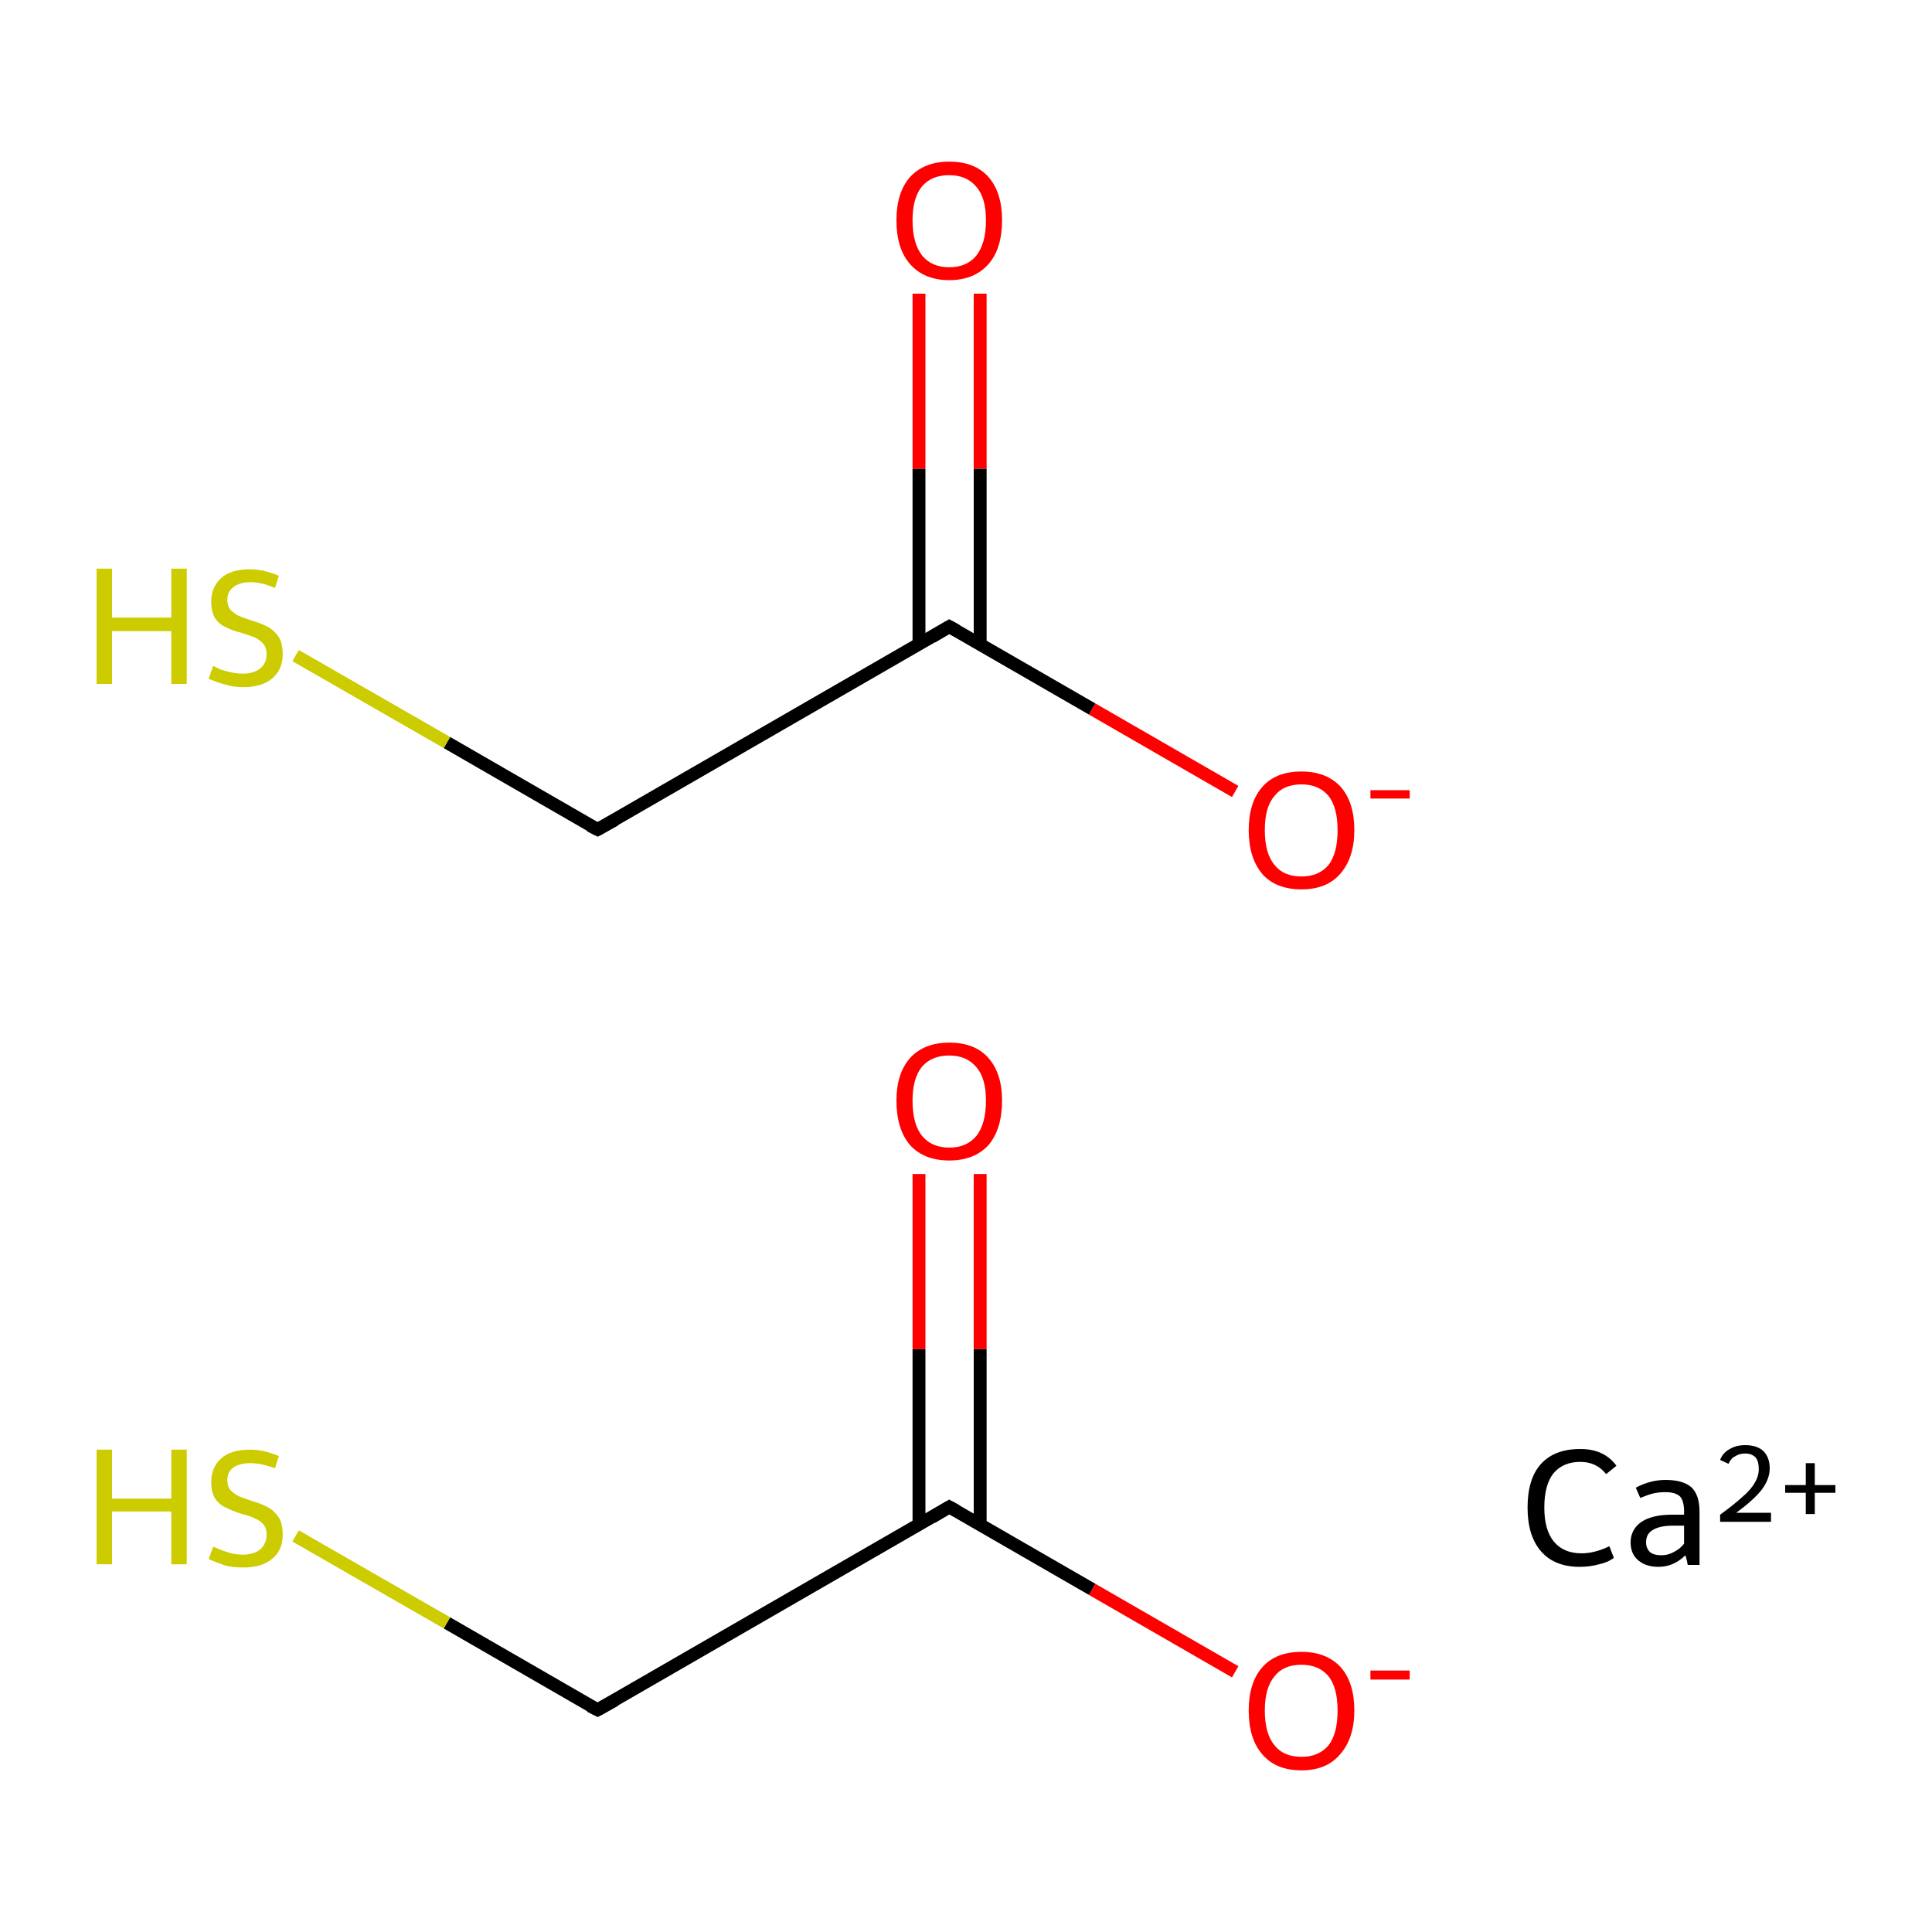 <?xml version='1.0' encoding='iso-8859-1'?>
<svg version='1.1' baseProfile='full'
              xmlns='http://www.w3.org/2000/svg'
                      xmlns:rdkit='http://www.rdkit.org/xml'
                      xmlns:xlink='http://www.w3.org/1999/xlink'
                  xml:space='preserve'
width='300px' height='300px' viewBox='0 0 300 300'>
<!-- END OF HEADER -->
<rect style='opacity:1.0;fill:#FFFFFF;stroke:none' width='300.0' height='300.0' x='0.0' y='0.0'> </rect>
<path class='bond-0 atom-0 atom-1' d='M 152.2,182.3 L 152.2,209.5' style='fill:none;fill-rule:evenodd;stroke:#FF0000;stroke-width:2.0px;stroke-linecap:butt;stroke-linejoin:miter;stroke-opacity:1' />
<path class='bond-0 atom-0 atom-1' d='M 152.2,209.5 L 152.2,236.7' style='fill:none;fill-rule:evenodd;stroke:#000000;stroke-width:2.0px;stroke-linecap:butt;stroke-linejoin:miter;stroke-opacity:1' />
<path class='bond-0 atom-0 atom-1' d='M 142.7,182.3 L 142.7,209.5' style='fill:none;fill-rule:evenodd;stroke:#FF0000;stroke-width:2.0px;stroke-linecap:butt;stroke-linejoin:miter;stroke-opacity:1' />
<path class='bond-0 atom-0 atom-1' d='M 142.7,209.5 L 142.7,236.7' style='fill:none;fill-rule:evenodd;stroke:#000000;stroke-width:2.0px;stroke-linecap:butt;stroke-linejoin:miter;stroke-opacity:1' />
<path class='bond-1 atom-1 atom-2' d='M 147.4,234.0 L 169.6,246.8' style='fill:none;fill-rule:evenodd;stroke:#000000;stroke-width:2.0px;stroke-linecap:butt;stroke-linejoin:miter;stroke-opacity:1' />
<path class='bond-1 atom-1 atom-2' d='M 169.6,246.8 L 191.8,259.6' style='fill:none;fill-rule:evenodd;stroke:#FF0000;stroke-width:2.0px;stroke-linecap:butt;stroke-linejoin:miter;stroke-opacity:1' />
<path class='bond-2 atom-1 atom-3' d='M 147.4,234.0 L 92.8,265.5' style='fill:none;fill-rule:evenodd;stroke:#000000;stroke-width:2.0px;stroke-linecap:butt;stroke-linejoin:miter;stroke-opacity:1' />
<path class='bond-3 atom-3 atom-4' d='M 92.8,265.5 L 69.4,252.0' style='fill:none;fill-rule:evenodd;stroke:#000000;stroke-width:2.0px;stroke-linecap:butt;stroke-linejoin:miter;stroke-opacity:1' />
<path class='bond-3 atom-3 atom-4' d='M 69.4,252.0 L 45.9,238.5' style='fill:none;fill-rule:evenodd;stroke:#CCCC00;stroke-width:2.0px;stroke-linecap:butt;stroke-linejoin:miter;stroke-opacity:1' />
<path class='bond-4 atom-5 atom-6' d='M 152.2,45.6 L 152.2,72.8' style='fill:none;fill-rule:evenodd;stroke:#FF0000;stroke-width:2.0px;stroke-linecap:butt;stroke-linejoin:miter;stroke-opacity:1' />
<path class='bond-4 atom-5 atom-6' d='M 152.2,72.8 L 152.2,100.0' style='fill:none;fill-rule:evenodd;stroke:#000000;stroke-width:2.0px;stroke-linecap:butt;stroke-linejoin:miter;stroke-opacity:1' />
<path class='bond-4 atom-5 atom-6' d='M 142.7,45.6 L 142.7,72.8' style='fill:none;fill-rule:evenodd;stroke:#FF0000;stroke-width:2.0px;stroke-linecap:butt;stroke-linejoin:miter;stroke-opacity:1' />
<path class='bond-4 atom-5 atom-6' d='M 142.7,72.8 L 142.7,100.0' style='fill:none;fill-rule:evenodd;stroke:#000000;stroke-width:2.0px;stroke-linecap:butt;stroke-linejoin:miter;stroke-opacity:1' />
<path class='bond-5 atom-6 atom-7' d='M 147.4,97.3 L 169.6,110.1' style='fill:none;fill-rule:evenodd;stroke:#000000;stroke-width:2.0px;stroke-linecap:butt;stroke-linejoin:miter;stroke-opacity:1' />
<path class='bond-5 atom-6 atom-7' d='M 169.6,110.1 L 191.8,122.9' style='fill:none;fill-rule:evenodd;stroke:#FF0000;stroke-width:2.0px;stroke-linecap:butt;stroke-linejoin:miter;stroke-opacity:1' />
<path class='bond-6 atom-6 atom-8' d='M 147.4,97.3 L 92.8,128.8' style='fill:none;fill-rule:evenodd;stroke:#000000;stroke-width:2.0px;stroke-linecap:butt;stroke-linejoin:miter;stroke-opacity:1' />
<path class='bond-7 atom-8 atom-9' d='M 92.8,128.8 L 69.4,115.3' style='fill:none;fill-rule:evenodd;stroke:#000000;stroke-width:2.0px;stroke-linecap:butt;stroke-linejoin:miter;stroke-opacity:1' />
<path class='bond-7 atom-8 atom-9' d='M 69.4,115.3 L 45.9,101.8' style='fill:none;fill-rule:evenodd;stroke:#CCCC00;stroke-width:2.0px;stroke-linecap:butt;stroke-linejoin:miter;stroke-opacity:1' />
<path d='M 148.5,234.6 L 147.4,234.0 L 144.7,235.6' style='fill:none;stroke:#000000;stroke-width:2.0px;stroke-linecap:butt;stroke-linejoin:miter;stroke-miterlimit:10;stroke-opacity:1;' />
<path d='M 95.5,264.0 L 92.8,265.5 L 91.6,264.9' style='fill:none;stroke:#000000;stroke-width:2.0px;stroke-linecap:butt;stroke-linejoin:miter;stroke-miterlimit:10;stroke-opacity:1;' />
<path d='M 148.5,97.9 L 147.4,97.3 L 144.7,98.9' style='fill:none;stroke:#000000;stroke-width:2.0px;stroke-linecap:butt;stroke-linejoin:miter;stroke-miterlimit:10;stroke-opacity:1;' />
<path d='M 95.5,127.3 L 92.8,128.8 L 91.6,128.2' style='fill:none;stroke:#000000;stroke-width:2.0px;stroke-linecap:butt;stroke-linejoin:miter;stroke-miterlimit:10;stroke-opacity:1;' />
<path class='atom-0' d='M 139.2 170.9
Q 139.2 166.7, 141.3 164.3
Q 143.5 161.9, 147.4 161.9
Q 151.4 161.9, 153.5 164.3
Q 155.6 166.7, 155.6 170.9
Q 155.6 175.3, 153.5 177.8
Q 151.3 180.2, 147.4 180.2
Q 143.5 180.2, 141.3 177.8
Q 139.2 175.3, 139.2 170.9
M 147.4 178.2
Q 150.1 178.2, 151.6 176.4
Q 153.1 174.5, 153.1 170.9
Q 153.1 167.4, 151.6 165.7
Q 150.1 163.9, 147.4 163.9
Q 144.7 163.9, 143.2 165.6
Q 141.7 167.4, 141.7 170.9
Q 141.7 174.6, 143.2 176.4
Q 144.7 178.2, 147.4 178.2
' fill='#FF0000'/>
<path class='atom-2' d='M 193.9 265.6
Q 193.9 261.3, 196.0 258.9
Q 198.1 256.5, 202.1 256.5
Q 206.0 256.5, 208.2 258.9
Q 210.3 261.3, 210.3 265.6
Q 210.3 269.9, 208.1 272.4
Q 206.0 274.9, 202.1 274.9
Q 198.1 274.9, 196.0 272.4
Q 193.9 270.0, 193.9 265.6
M 202.1 272.8
Q 204.8 272.8, 206.3 271.0
Q 207.7 269.2, 207.7 265.6
Q 207.7 262.1, 206.3 260.3
Q 204.8 258.5, 202.1 258.5
Q 199.3 258.5, 197.9 260.3
Q 196.4 262.1, 196.4 265.6
Q 196.4 269.2, 197.9 271.0
Q 199.3 272.8, 202.1 272.8
' fill='#FF0000'/>
<path class='atom-2' d='M 212.8 259.4
L 218.9 259.4
L 218.9 260.8
L 212.8 260.8
L 212.8 259.4
' fill='#FF0000'/>
<path class='atom-4' d='M 15.0 225.1
L 17.4 225.1
L 17.4 232.7
L 26.6 232.7
L 26.6 225.1
L 29.0 225.1
L 29.0 242.9
L 26.6 242.9
L 26.6 234.7
L 17.4 234.7
L 17.4 242.9
L 15.0 242.9
L 15.0 225.1
' fill='#CCCC00'/>
<path class='atom-4' d='M 33.1 240.2
Q 33.3 240.2, 34.1 240.6
Q 34.9 240.9, 35.9 241.2
Q 36.8 241.4, 37.7 241.4
Q 39.4 241.4, 40.4 240.6
Q 41.4 239.7, 41.4 238.3
Q 41.4 237.3, 40.9 236.7
Q 40.4 236.1, 39.6 235.8
Q 38.9 235.4, 37.6 235.1
Q 36.0 234.6, 35.1 234.1
Q 34.1 233.7, 33.4 232.7
Q 32.8 231.7, 32.8 230.1
Q 32.8 227.9, 34.3 226.5
Q 35.8 225.1, 38.9 225.1
Q 40.9 225.1, 43.3 226.1
L 42.7 228.0
Q 40.6 227.2, 38.9 227.2
Q 37.2 227.2, 36.2 227.9
Q 35.3 228.6, 35.3 229.8
Q 35.3 230.8, 35.8 231.4
Q 36.3 231.9, 37.0 232.3
Q 37.7 232.6, 38.9 233.0
Q 40.6 233.5, 41.5 234.0
Q 42.5 234.5, 43.2 235.5
Q 43.9 236.5, 43.9 238.3
Q 43.9 240.8, 42.2 242.1
Q 40.6 243.4, 37.8 243.4
Q 36.2 243.4, 35.0 243.1
Q 33.8 242.7, 32.4 242.1
L 33.1 240.2
' fill='#CCCC00'/>
<path class='atom-5' d='M 139.2 34.2
Q 139.2 29.9, 141.3 27.5
Q 143.5 25.1, 147.4 25.1
Q 151.4 25.1, 153.5 27.5
Q 155.6 29.9, 155.6 34.2
Q 155.6 38.6, 153.5 41.0
Q 151.3 43.5, 147.4 43.5
Q 143.5 43.5, 141.3 41.0
Q 139.2 38.6, 139.2 34.2
M 147.4 41.5
Q 150.1 41.5, 151.6 39.7
Q 153.1 37.8, 153.1 34.2
Q 153.1 30.7, 151.6 29.0
Q 150.1 27.2, 147.4 27.2
Q 144.7 27.2, 143.2 28.9
Q 141.7 30.7, 141.7 34.2
Q 141.7 37.8, 143.2 39.7
Q 144.7 41.5, 147.4 41.5
' fill='#FF0000'/>
<path class='atom-7' d='M 193.9 128.9
Q 193.9 124.6, 196.0 122.2
Q 198.1 119.8, 202.1 119.8
Q 206.0 119.8, 208.2 122.2
Q 210.3 124.6, 210.3 128.9
Q 210.3 133.2, 208.1 135.7
Q 206.0 138.1, 202.1 138.1
Q 198.1 138.1, 196.0 135.7
Q 193.9 133.2, 193.9 128.9
M 202.1 136.1
Q 204.8 136.1, 206.3 134.3
Q 207.7 132.5, 207.7 128.9
Q 207.7 125.4, 206.3 123.6
Q 204.8 121.8, 202.1 121.8
Q 199.3 121.8, 197.9 123.6
Q 196.4 125.3, 196.4 128.9
Q 196.4 132.5, 197.9 134.3
Q 199.3 136.1, 202.1 136.1
' fill='#FF0000'/>
<path class='atom-7' d='M 212.8 122.7
L 218.9 122.7
L 218.9 124.0
L 212.8 124.0
L 212.8 122.7
' fill='#FF0000'/>
<path class='atom-9' d='M 15.0 88.3
L 17.4 88.3
L 17.4 95.9
L 26.6 95.9
L 26.6 88.3
L 29.0 88.3
L 29.0 106.2
L 26.6 106.2
L 26.6 98.0
L 17.4 98.0
L 17.4 106.2
L 15.0 106.2
L 15.0 88.3
' fill='#CCCC00'/>
<path class='atom-9' d='M 33.1 103.4
Q 33.3 103.5, 34.1 103.9
Q 34.9 104.2, 35.9 104.4
Q 36.8 104.6, 37.7 104.6
Q 39.4 104.6, 40.4 103.8
Q 41.4 103.0, 41.4 101.6
Q 41.4 100.6, 40.9 100.0
Q 40.4 99.4, 39.6 99.0
Q 38.9 98.7, 37.6 98.3
Q 36.0 97.9, 35.1 97.4
Q 34.1 97.0, 33.4 96.0
Q 32.8 95.0, 32.8 93.4
Q 32.8 91.2, 34.3 89.8
Q 35.8 88.4, 38.9 88.4
Q 40.9 88.4, 43.3 89.4
L 42.7 91.3
Q 40.6 90.4, 38.9 90.4
Q 37.2 90.4, 36.2 91.2
Q 35.3 91.9, 35.3 93.1
Q 35.3 94.1, 35.8 94.7
Q 36.3 95.2, 37.0 95.6
Q 37.7 95.9, 38.9 96.3
Q 40.6 96.8, 41.5 97.3
Q 42.5 97.8, 43.2 98.8
Q 43.9 99.8, 43.9 101.6
Q 43.9 104.0, 42.2 105.4
Q 40.6 106.7, 37.8 106.7
Q 36.2 106.7, 35.0 106.3
Q 33.8 106.0, 32.4 105.4
L 33.1 103.4
' fill='#CCCC00'/>
<path class='atom-10' d='M 237.2 234.1
Q 237.2 229.6, 239.3 227.3
Q 241.4 225.0, 245.4 225.0
Q 249.1 225.0, 251.0 227.6
L 249.4 228.9
Q 247.9 227.0, 245.4 227.0
Q 242.7 227.0, 241.2 228.8
Q 239.8 230.6, 239.8 234.1
Q 239.8 237.6, 241.3 239.4
Q 242.8 241.2, 245.6 241.2
Q 247.6 241.2, 249.9 240.1
L 250.6 241.9
Q 249.7 242.6, 248.3 242.9
Q 246.9 243.3, 245.3 243.3
Q 241.4 243.3, 239.3 240.9
Q 237.2 238.5, 237.2 234.1
' fill='#000000'/>
<path class='atom-10' d='M 253.2 239.5
Q 253.2 237.5, 254.9 236.3
Q 256.6 235.2, 259.6 235.2
L 261.5 235.2
L 261.5 234.7
Q 261.5 233.1, 260.9 232.4
Q 260.2 231.7, 258.6 231.7
Q 257.6 231.7, 256.7 231.9
Q 255.9 232.1, 254.7 232.6
L 254.0 231.0
Q 256.3 229.8, 258.6 229.8
Q 261.4 229.8, 262.7 231.0
Q 263.9 232.2, 263.9 234.7
L 263.9 243.0
L 262.1 243.0
Q 262.0 242.9, 262.0 242.6
Q 261.9 242.1, 261.7 241.5
Q 259.9 243.3, 257.5 243.3
Q 255.6 243.3, 254.4 242.3
Q 253.2 241.3, 253.2 239.5
M 255.6 239.5
Q 255.6 240.4, 256.2 241.0
Q 256.8 241.5, 258.0 241.5
Q 259.0 241.5, 259.9 241.0
Q 260.9 240.5, 261.5 239.7
L 261.5 236.9
L 259.8 236.9
Q 257.7 236.9, 256.6 237.6
Q 255.6 238.2, 255.6 239.5
' fill='#000000'/>
<path class='atom-10' d='M 267.1 226.7
Q 267.5 225.6, 268.6 225.0
Q 269.6 224.4, 271.0 224.4
Q 272.8 224.4, 273.8 225.3
Q 274.8 226.3, 274.8 228.0
Q 274.8 229.7, 273.5 231.4
Q 272.2 233.0, 269.6 234.9
L 275.0 234.9
L 275.0 236.3
L 267.1 236.3
L 267.1 235.2
Q 269.3 233.6, 270.6 232.4
Q 271.9 231.3, 272.5 230.2
Q 273.1 229.2, 273.1 228.1
Q 273.1 226.9, 272.6 226.3
Q 272.0 225.7, 271.0 225.7
Q 270.1 225.7, 269.5 226.1
Q 268.8 226.4, 268.4 227.3
L 267.1 226.7
' fill='#000000'/>
<path class='atom-10' d='M 277.2 230.6
L 280.4 230.6
L 280.4 227.2
L 281.8 227.2
L 281.8 230.6
L 285.0 230.6
L 285.0 231.8
L 281.8 231.8
L 281.8 235.1
L 280.4 235.1
L 280.4 231.8
L 277.2 231.8
L 277.2 230.6
' fill='#000000'/>
</svg>
